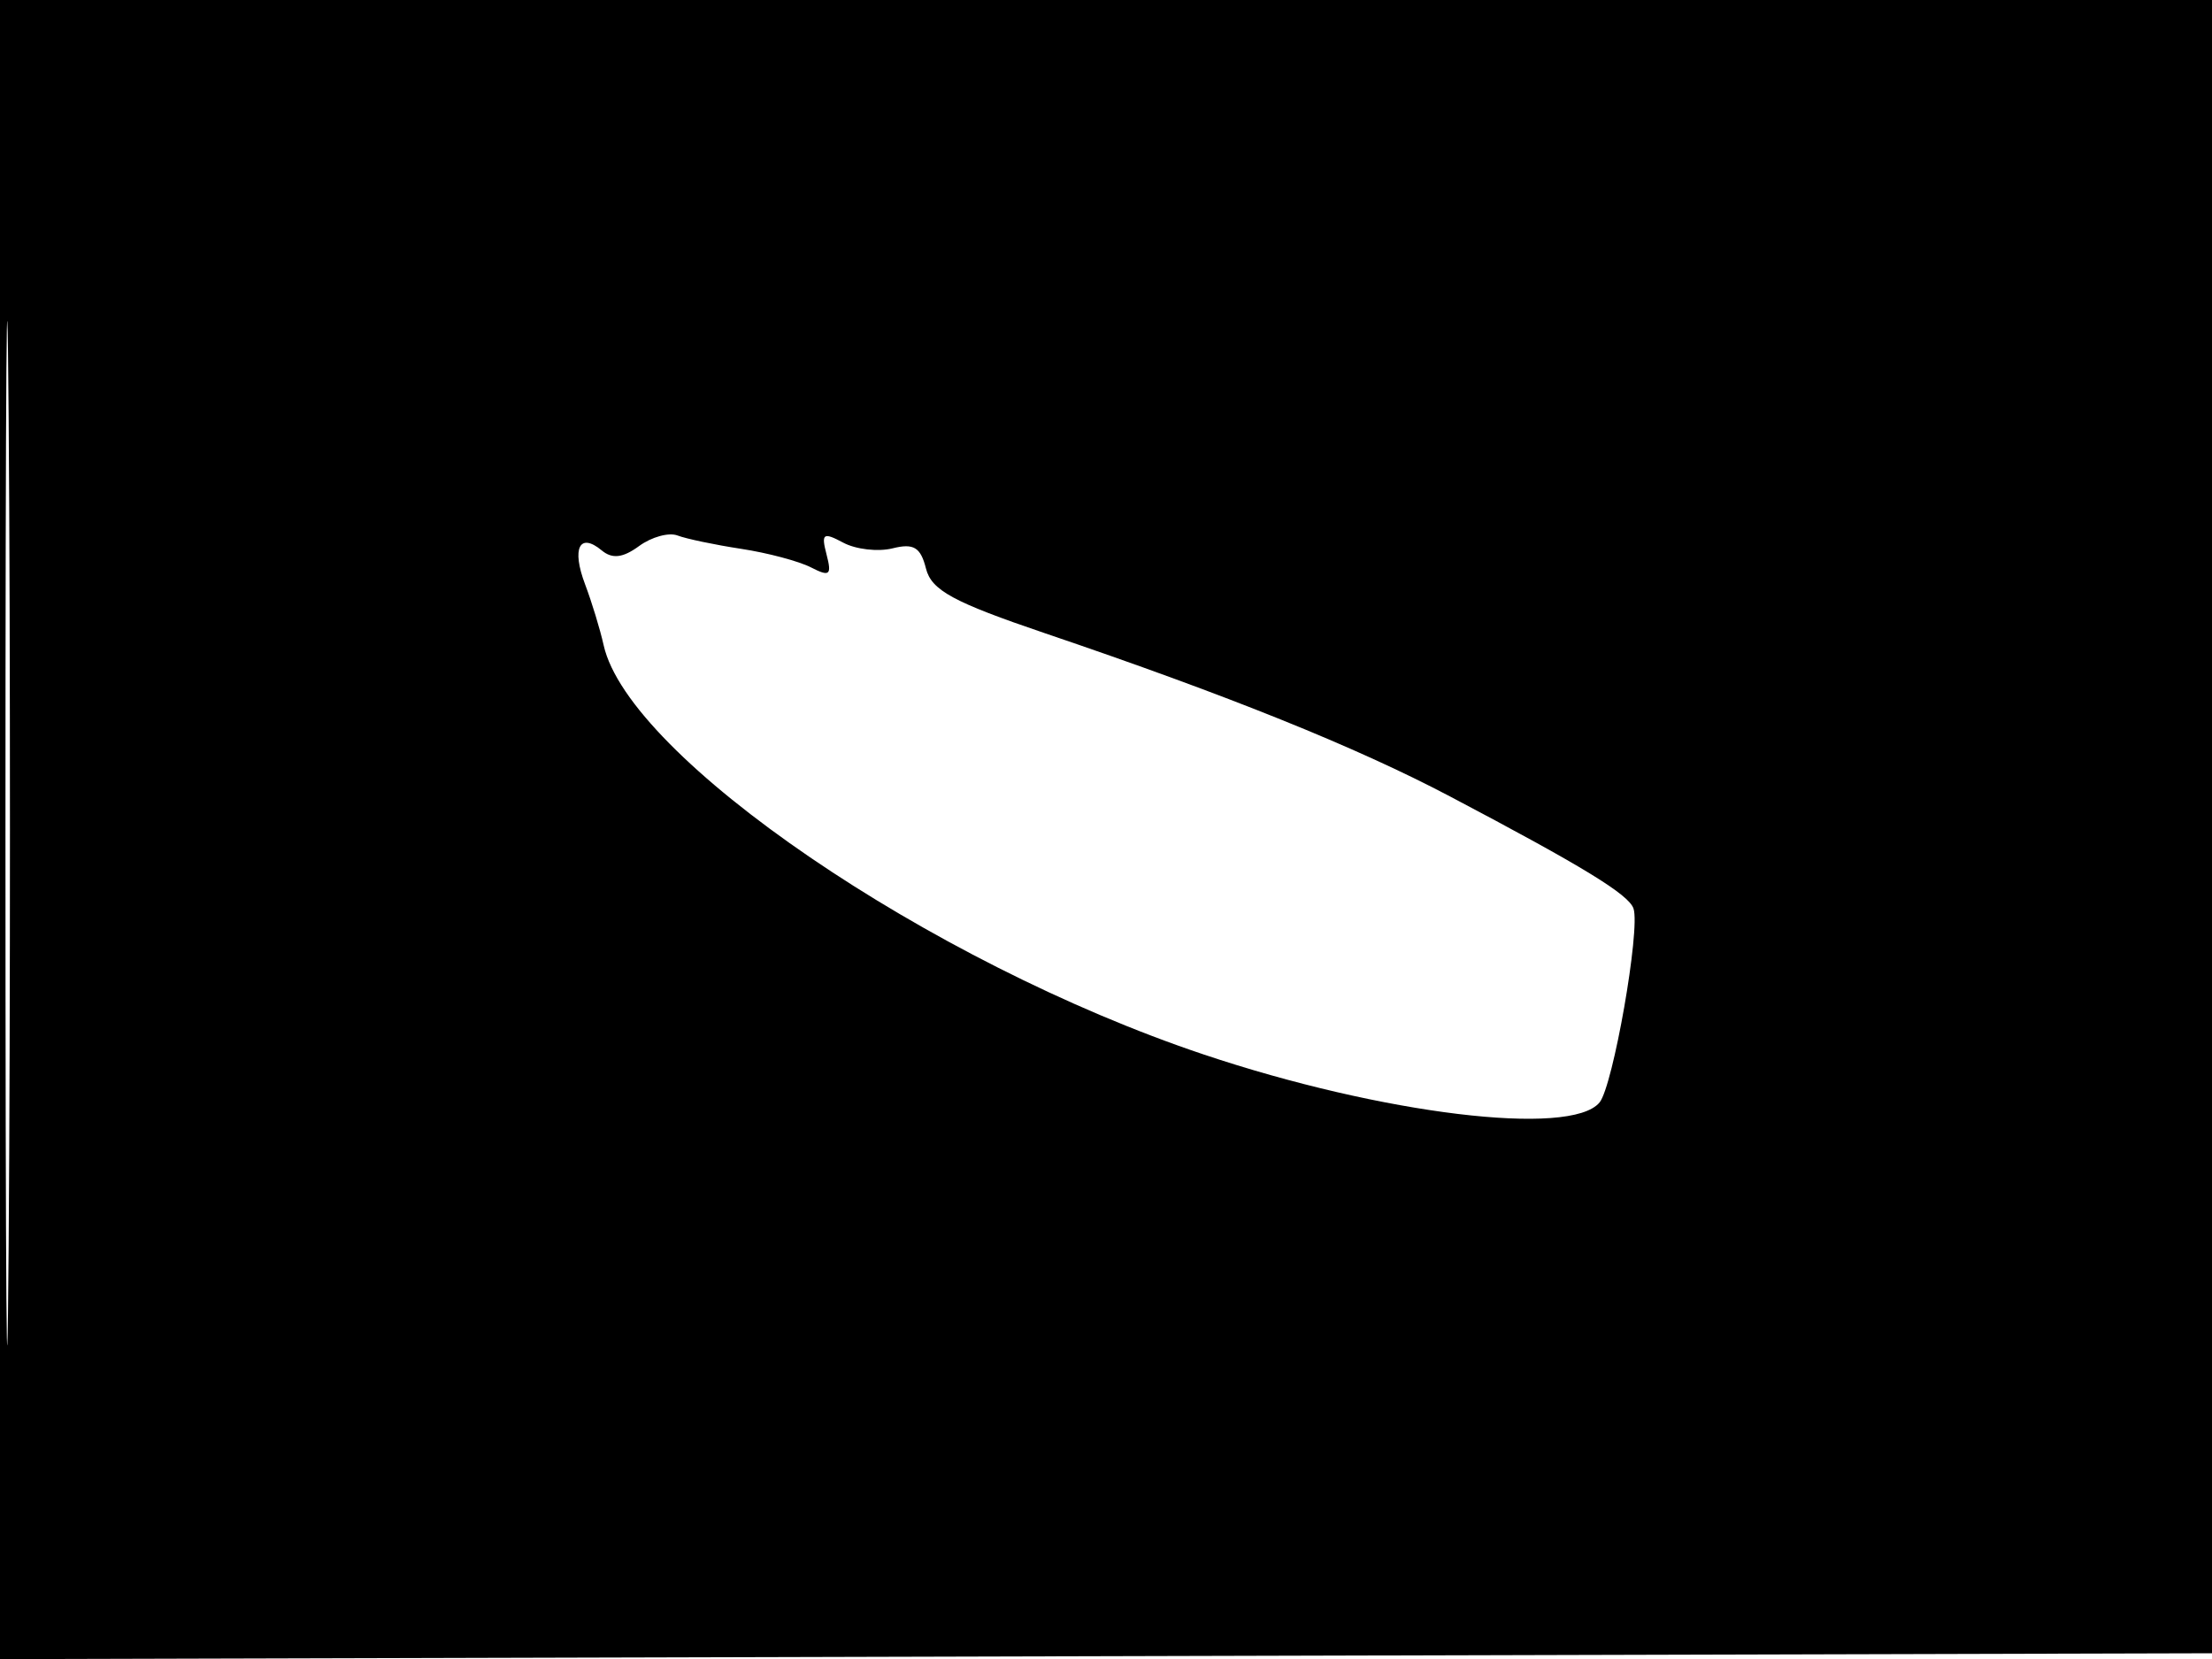 <svg xmlns="http://www.w3.org/2000/svg" width="192" height="144" viewBox="0 0 192 144" version="1.1">
	<path d="M -0 72.005 L -0 144.010 96.250 143.755 L 192.500 143.500 192.757 71.750 L 193.013 0 96.507 0 L 0 0 -0 72.005 M 0.474 72.500 C 0.474 112.100, 0.598 128.154, 0.750 108.176 C 0.901 88.198, 0.901 55.798, 0.750 36.176 C 0.598 16.554, 0.474 32.900, 0.474 72.500 M 55.474 47.395 C 54.062 48.428, 53.145 48.535, 52.229 47.775 C 50.300 46.174, 49.602 47.595, 50.784 50.718 C 51.363 52.248, 52.089 54.625, 52.395 56 C 54.569 65.739, 80.668 83.544, 104.467 91.524 C 119.966 96.721, 136.338 98.707, 138.838 95.695 C 140.011 94.282, 142.394 80.682, 141.788 78.864 C 141.380 77.641, 137.414 75.217, 125.857 69.128 C 117.714 64.837, 106.583 60.352, 90.726 54.973 C 82.716 52.255, 80.847 51.238, 80.370 49.336 C 79.909 47.503, 79.304 47.137, 77.487 47.593 C 76.221 47.910, 74.289 47.690, 73.191 47.102 C 71.447 46.169, 71.265 46.298, 71.744 48.131 C 72.213 49.923, 72.018 50.085, 70.396 49.251 C 69.353 48.714, 66.627 47.988, 64.337 47.639 C 62.048 47.290, 59.560 46.768, 58.809 46.480 C 58.057 46.192, 56.557 46.604, 55.474 47.395" stroke="none" fill="black" fill-rule="evenodd"/>
</svg>